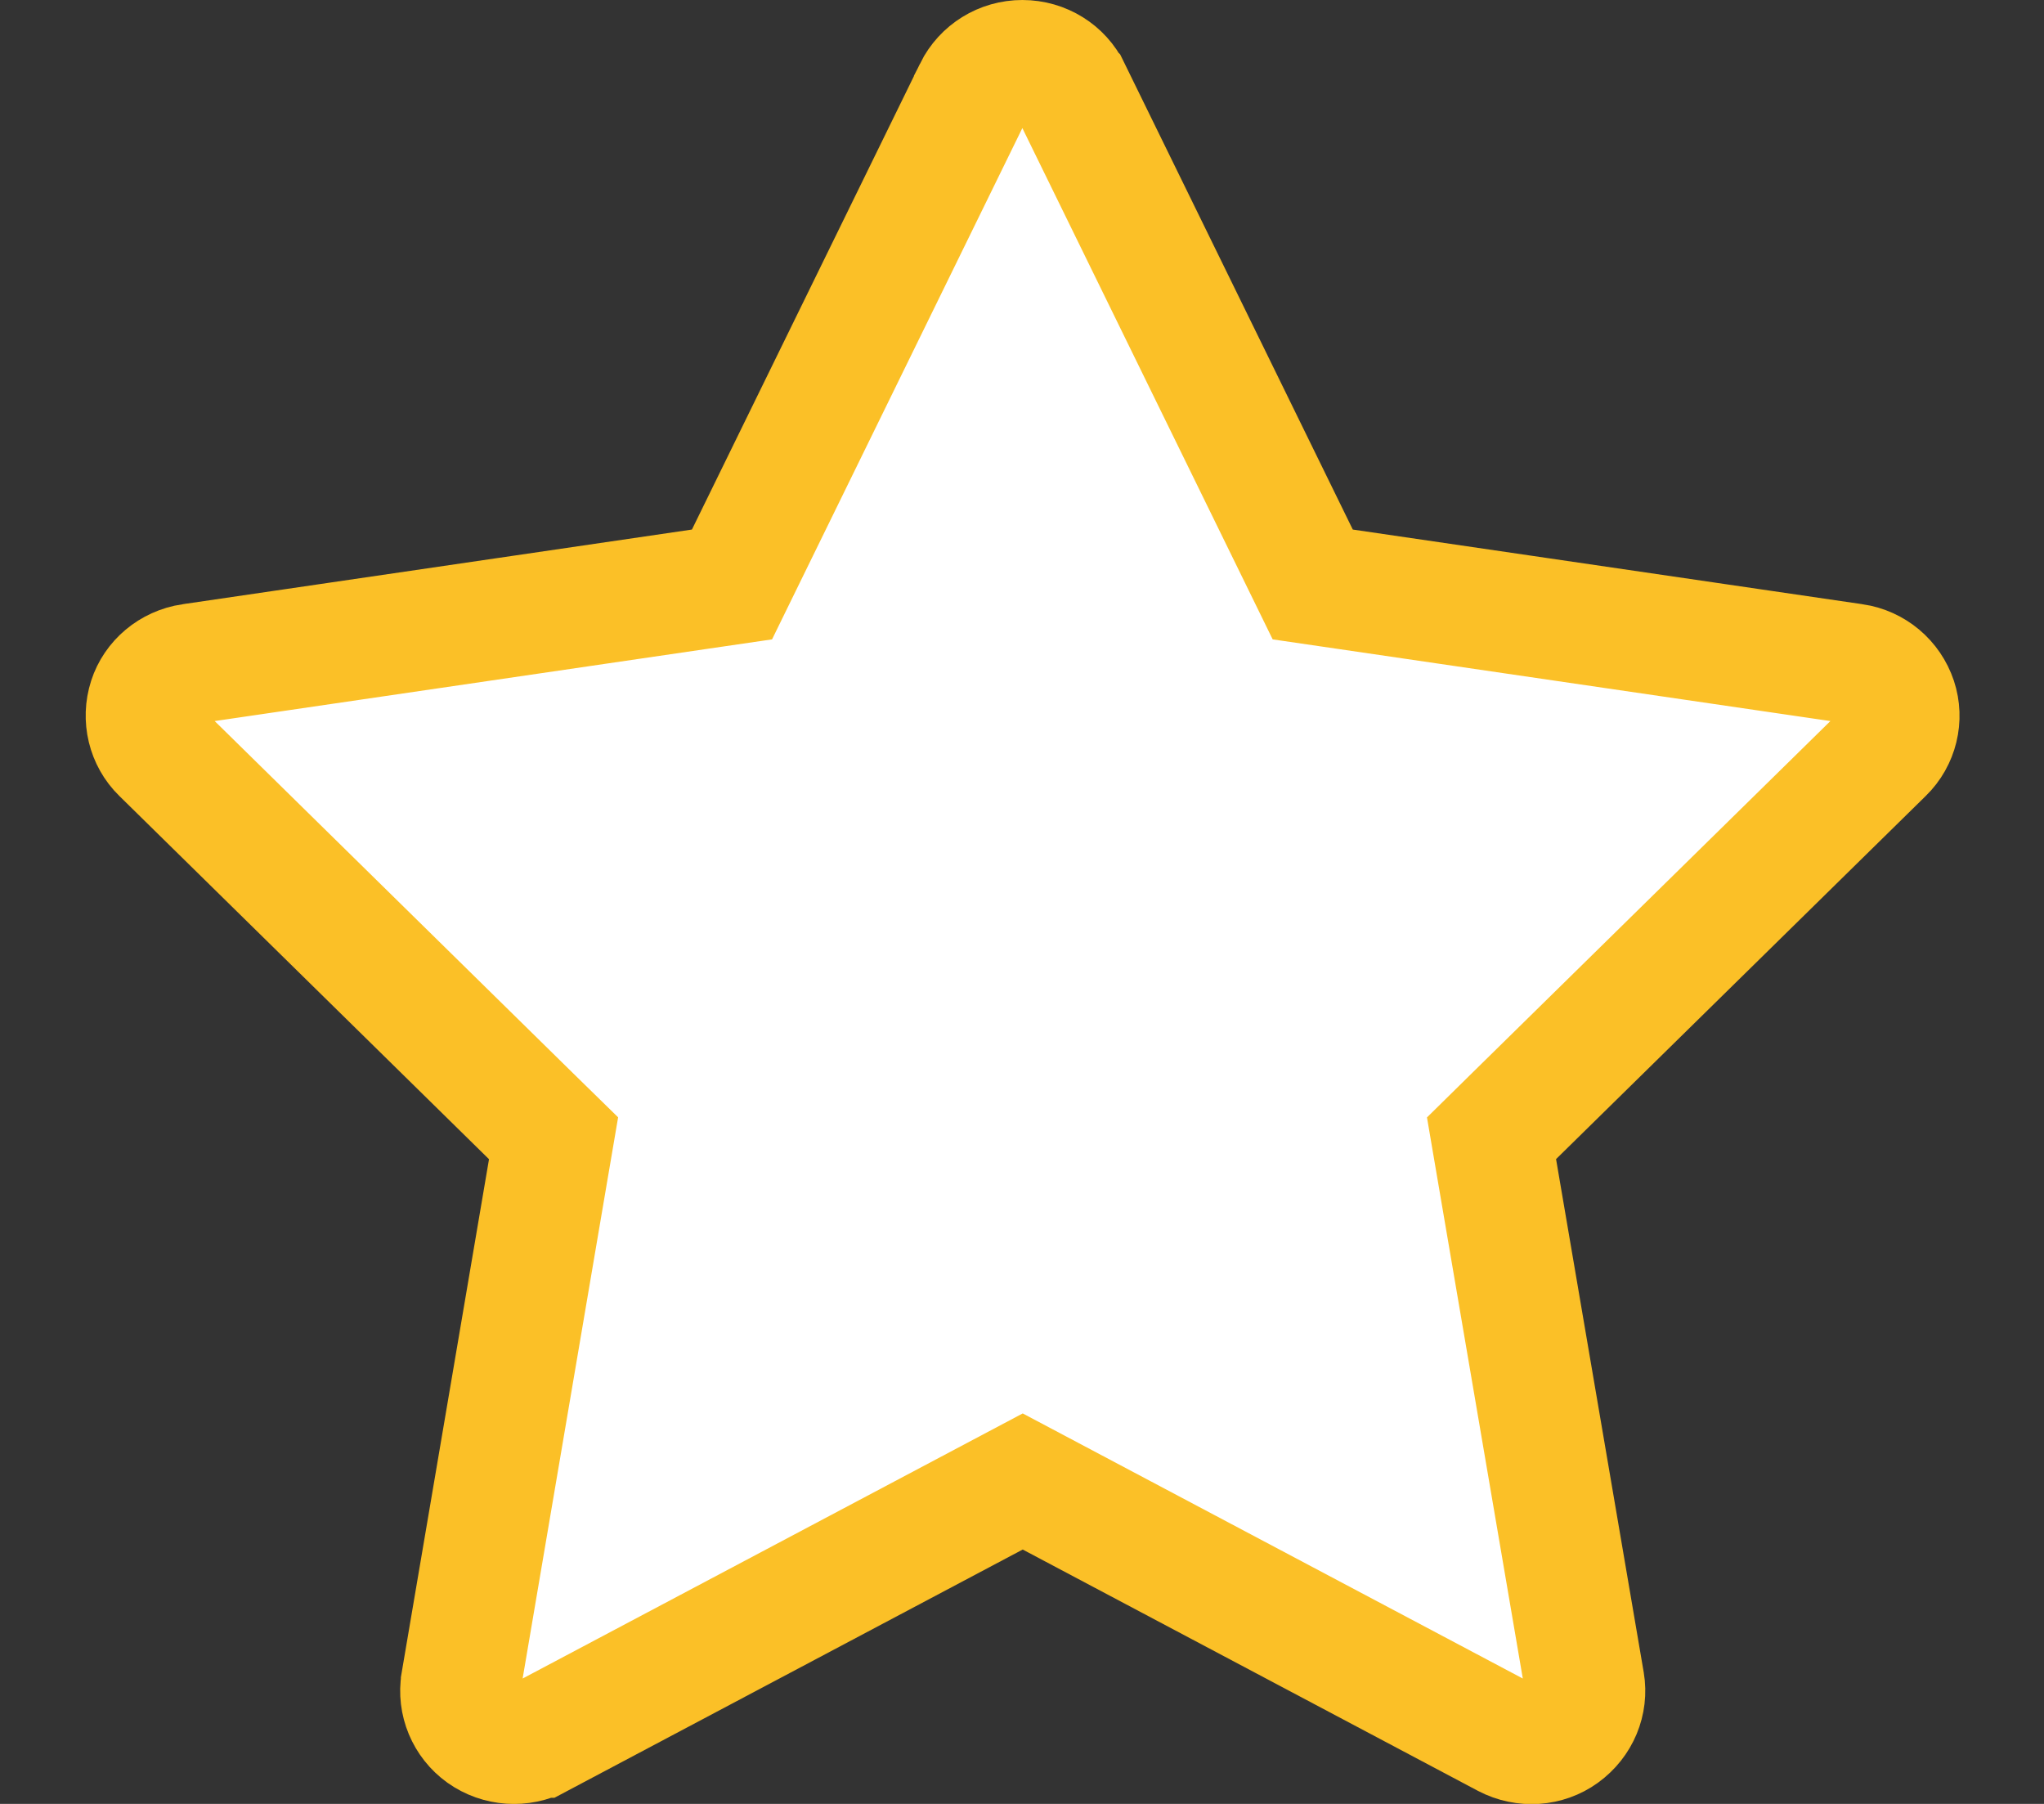 <svg width="17" height="15" viewBox="0 0 17 15" fill="none" xmlns="http://www.w3.org/2000/svg">
<rect x="0" y="0" width="17" height="15" fill="#333333" stroke="none"/>
<g clip-path="url(#clip0_194_32)">
<path d="M8.903 0.746L8.904 0.747L10.802 4.623L10.918 4.86L11.178 4.898L15.418 5.519C15.418 5.519 15.419 5.519 15.419 5.519C15.587 5.544 15.723 5.66 15.776 5.818C15.827 5.972 15.786 6.145 15.667 6.261L15.667 6.261L12.591 9.282L12.405 9.465L12.449 9.723L13.178 13.99C13.178 13.99 13.178 13.99 13.178 13.99C13.205 14.151 13.138 14.317 12.997 14.419C12.863 14.516 12.68 14.53 12.525 14.449C12.525 14.449 12.525 14.449 12.525 14.449L8.74 12.443L8.506 12.319L8.272 12.443L4.487 14.449C4.487 14.449 4.487 14.449 4.486 14.449C4.334 14.528 4.15 14.515 4.012 14.417C3.876 14.32 3.807 14.153 3.834 13.991C3.834 13.99 3.834 13.99 3.834 13.99L4.56 9.723L4.604 9.465L4.417 9.282L1.342 6.261L1.342 6.261C1.225 6.147 1.183 5.973 1.234 5.814C1.283 5.662 1.419 5.545 1.59 5.519C1.59 5.519 1.59 5.519 1.591 5.519L5.828 4.898L6.088 4.86L6.204 4.623L8.101 0.749C8.101 0.749 8.101 0.749 8.101 0.748C8.177 0.596 8.331 0.5 8.503 0.5C8.678 0.5 8.832 0.599 8.903 0.746Z" fill="white" stroke="#FBC027"/>
</g>
<defs>
<clipPath id="clip0_194_32">
<rect width="17" height="15" fill="white"/>
</clipPath>
</defs>
</svg>
